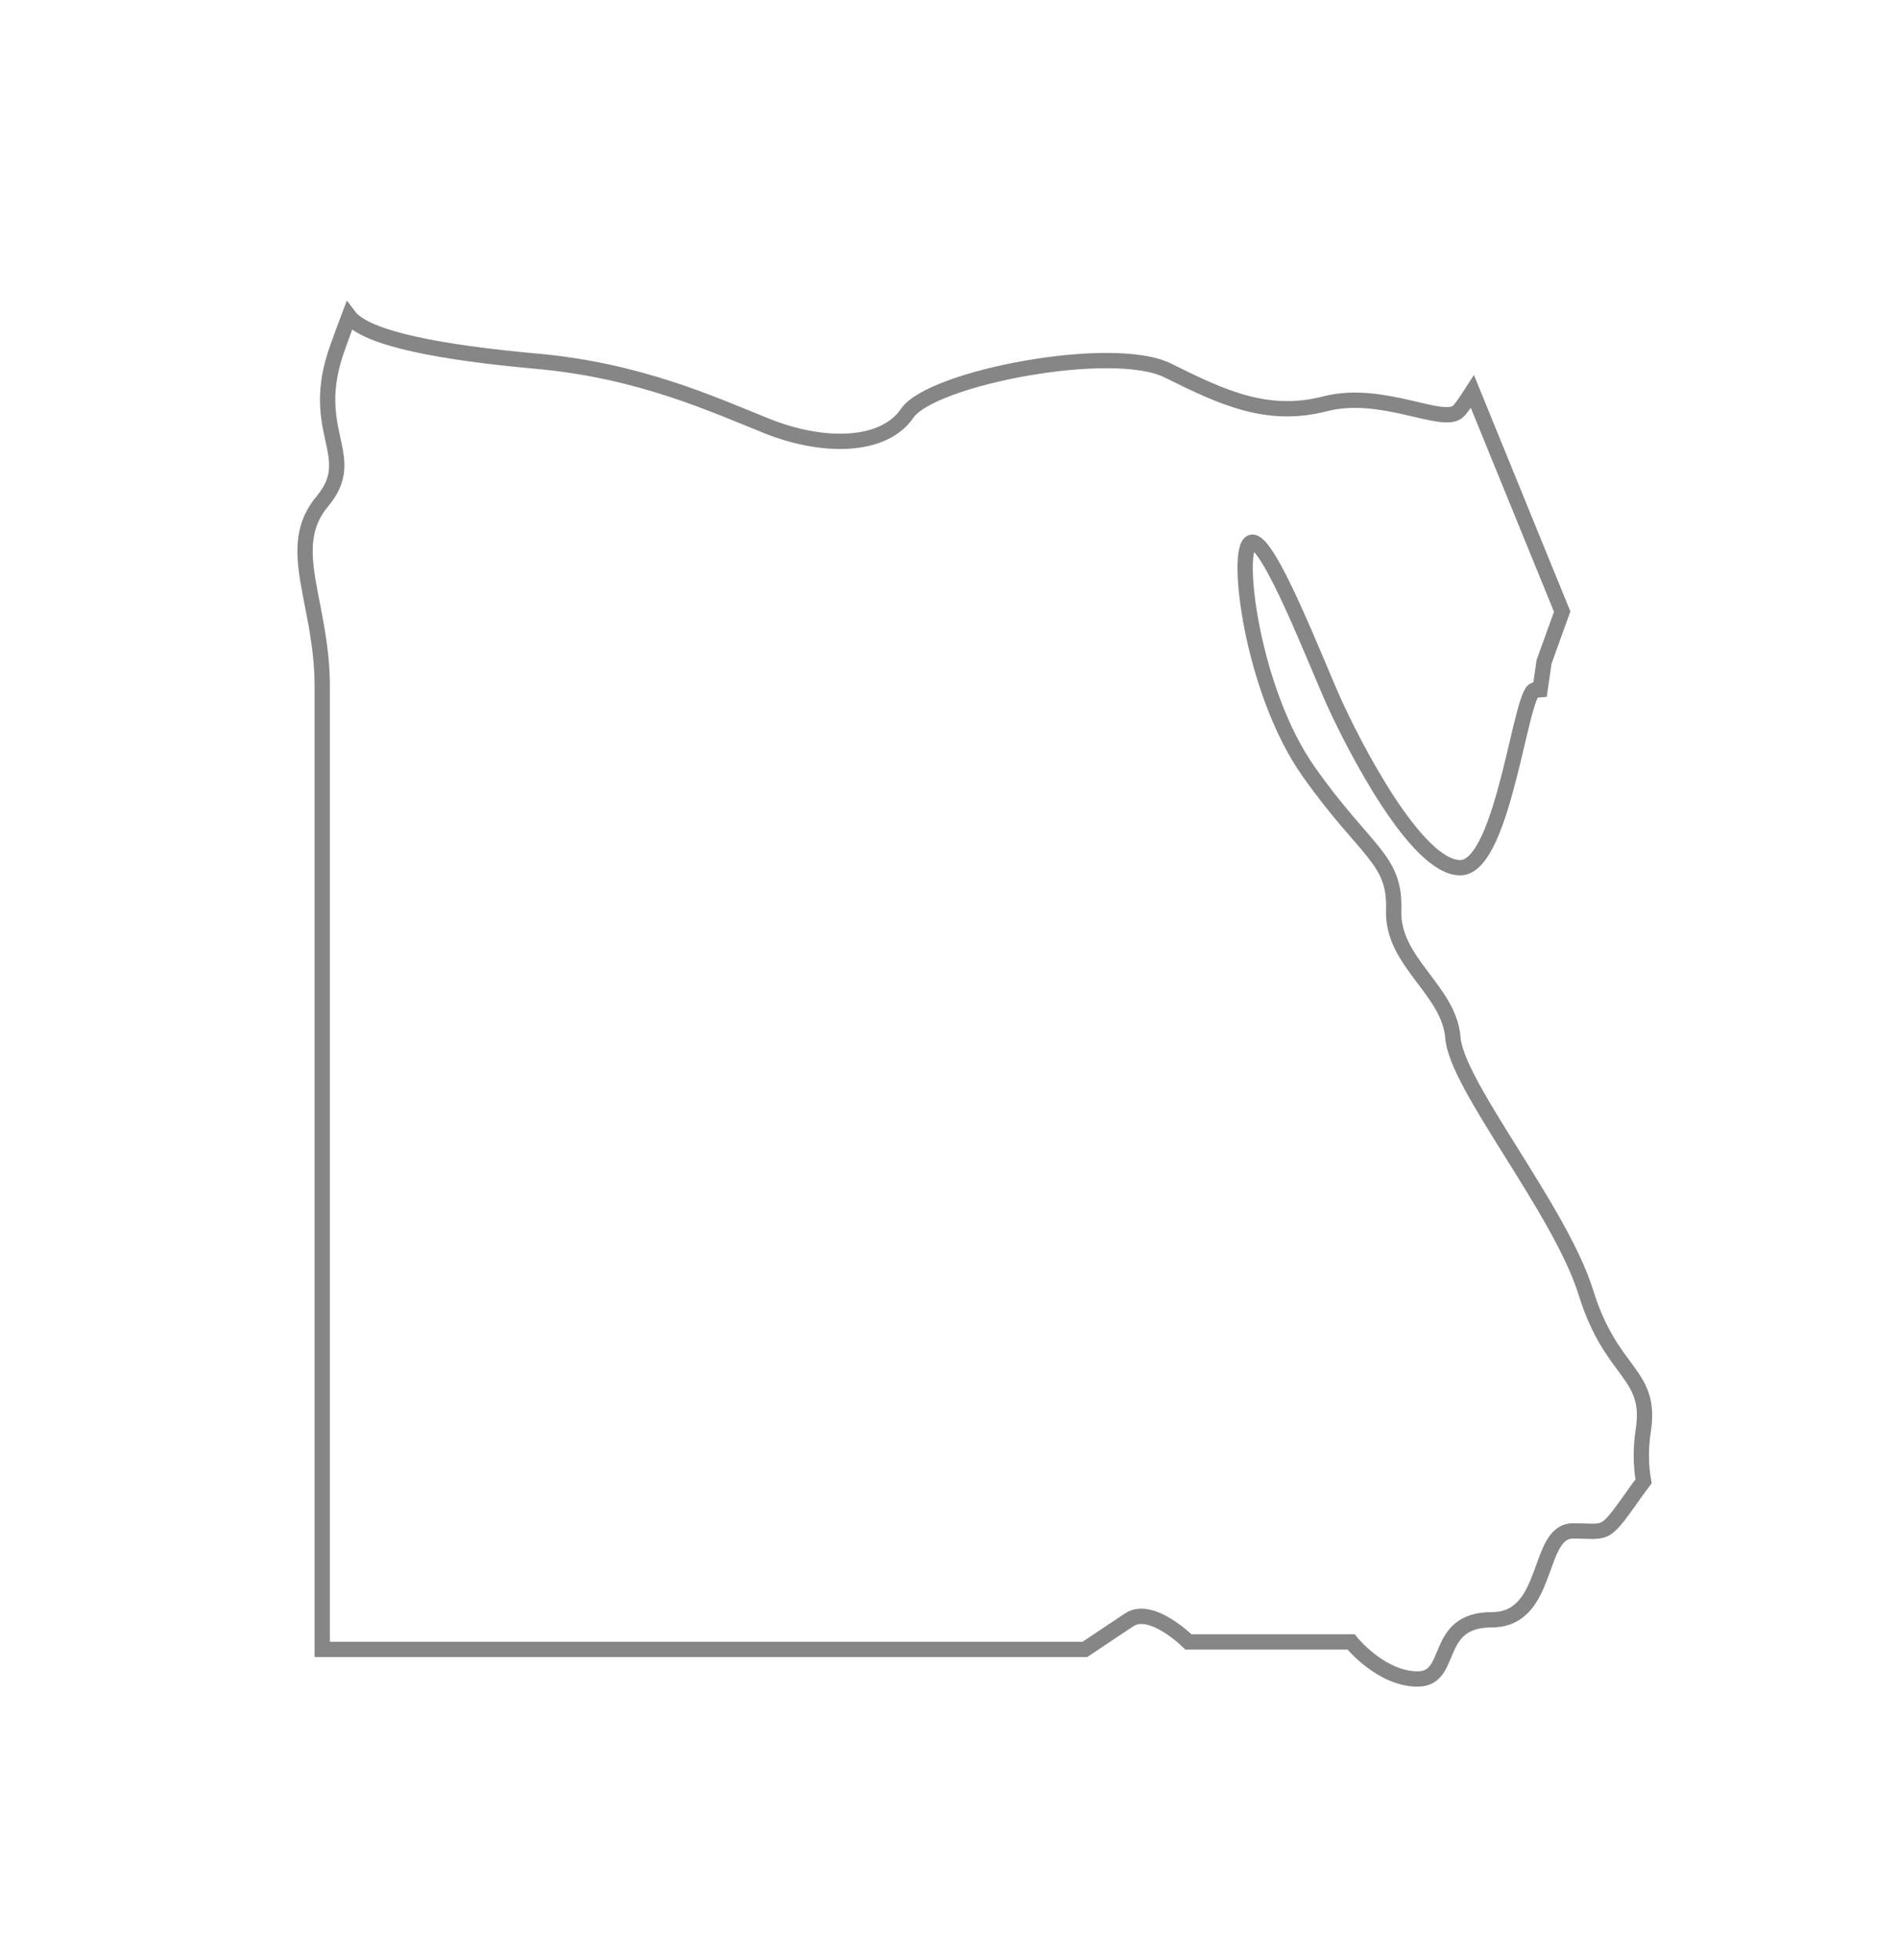 <svg width="31" height="32" viewBox="0 0 31 32" fill="none" xmlns="http://www.w3.org/2000/svg">
<g filter="url(#filter0_d_877_3245)">
<path fill-rule="evenodd" clip-rule="evenodd" d="M25.515 7.987L24.049 4.393C23.944 4.557 23.864 4.672 23.819 4.714C23.579 4.957 22.581 4.353 21.645 4.593C20.709 4.835 19.984 4.503 19.079 4.052C18.173 3.598 15.215 4.17 14.82 4.745C14.429 5.319 13.431 5.319 12.527 4.957C11.622 4.593 10.443 4.052 8.783 3.9C7.231 3.76 5.983 3.536 5.701 3.163C5.634 3.337 5.573 3.508 5.515 3.671C5.01 5.057 5.893 5.434 5.263 6.189C4.632 6.943 5.263 7.825 5.263 9.21C5.263 10.166 5.263 19.342 5.263 24.933H17.719C17.719 24.933 18.082 24.692 18.444 24.449C18.807 24.209 19.411 24.811 19.411 24.811H22.067C22.067 24.811 22.552 25.416 23.155 25.416C23.757 25.416 23.395 24.449 24.364 24.449C25.327 24.449 25.087 22.998 25.691 22.998C26.294 22.998 26.175 23.122 26.778 22.276C26.796 22.251 26.826 22.219 26.845 22.191C26.799 21.929 26.794 21.656 26.838 21.371C26.99 20.407 26.324 20.465 25.904 19.109C25.481 17.75 23.789 15.729 23.73 14.943C23.668 14.162 22.732 13.708 22.763 12.861C22.792 12.017 22.31 11.926 21.373 10.598C20.438 9.271 20.164 6.947 20.438 6.856C20.71 6.766 21.494 8.818 21.796 9.482C22.099 10.148 23.124 12.169 23.85 12.169C24.576 12.169 24.849 9.12 25.089 9.271C25.11 9.285 25.125 9.318 25.139 9.361L25.219 8.808L25.515 7.987Z" fill="white"/>
<path fill-rule="evenodd" clip-rule="evenodd" d="M25.515 7.987L24.049 4.393C23.944 4.557 23.864 4.672 23.819 4.714C23.579 4.957 22.581 4.353 21.645 4.593C20.709 4.835 19.984 4.503 19.079 4.052C18.173 3.598 15.215 4.17 14.82 4.745C14.429 5.319 13.431 5.319 12.527 4.957C11.622 4.593 10.443 4.052 8.783 3.9C7.231 3.76 5.983 3.536 5.701 3.163C5.634 3.337 5.573 3.508 5.515 3.671C5.01 5.057 5.893 5.434 5.263 6.189C4.632 6.943 5.263 7.825 5.263 9.21C5.263 10.166 5.263 19.342 5.263 24.933H17.719C17.719 24.933 18.082 24.692 18.444 24.449C18.807 24.209 19.411 24.811 19.411 24.811H22.067C22.067 24.811 22.552 25.416 23.155 25.416C23.757 25.416 23.395 24.449 24.364 24.449C25.327 24.449 25.087 22.998 25.691 22.998C26.294 22.998 26.175 23.122 26.778 22.276C26.796 22.251 26.826 22.219 26.845 22.191C26.799 21.929 26.794 21.656 26.838 21.371C26.99 20.407 26.324 20.465 25.904 19.109C25.481 17.75 23.789 15.729 23.73 14.943C23.668 14.162 22.732 13.708 22.763 12.861C22.792 12.017 22.31 11.926 21.373 10.598C20.438 9.271 20.164 6.947 20.438 6.856C20.71 6.766 21.494 8.818 21.796 9.482C22.099 10.148 23.124 12.169 23.85 12.169C24.576 12.169 24.849 9.12 25.089 9.271C25.11 9.285 25.125 9.318 25.139 9.361L25.219 8.808L25.515 7.987Z" stroke="#868686" stroke-width="0.25"/>
</g>
<defs>
<filter id="filter0_d_877_3245" x="0.857" y="0.907" width="30.127" height="30.634" filterUnits="userSpaceOnUse" color-interpolation-filters="sRGB">
<feFlood flood-opacity="0" result="BackgroundImageFix"/>
<feColorMatrix in="SourceAlpha" type="matrix" values="0 0 0 0 0 0 0 0 0 0 0 0 0 0 0 0 0 0 127 0" result="hardAlpha"/>
<feOffset dy="2"/>
<feGaussianBlur stdDeviation="2"/>
<feColorMatrix type="matrix" values="0 0 0 0 0 0 0 0 0 0 0 0 0 0 0 0 0 0 0.01 0"/>
<feBlend mode="normal" in2="BackgroundImageFix" result="effect1_dropShadow_877_3245"/>
<feBlend mode="normal" in="SourceGraphic" in2="effect1_dropShadow_877_3245" result="shape"/>
</filter>
</defs>
</svg>
